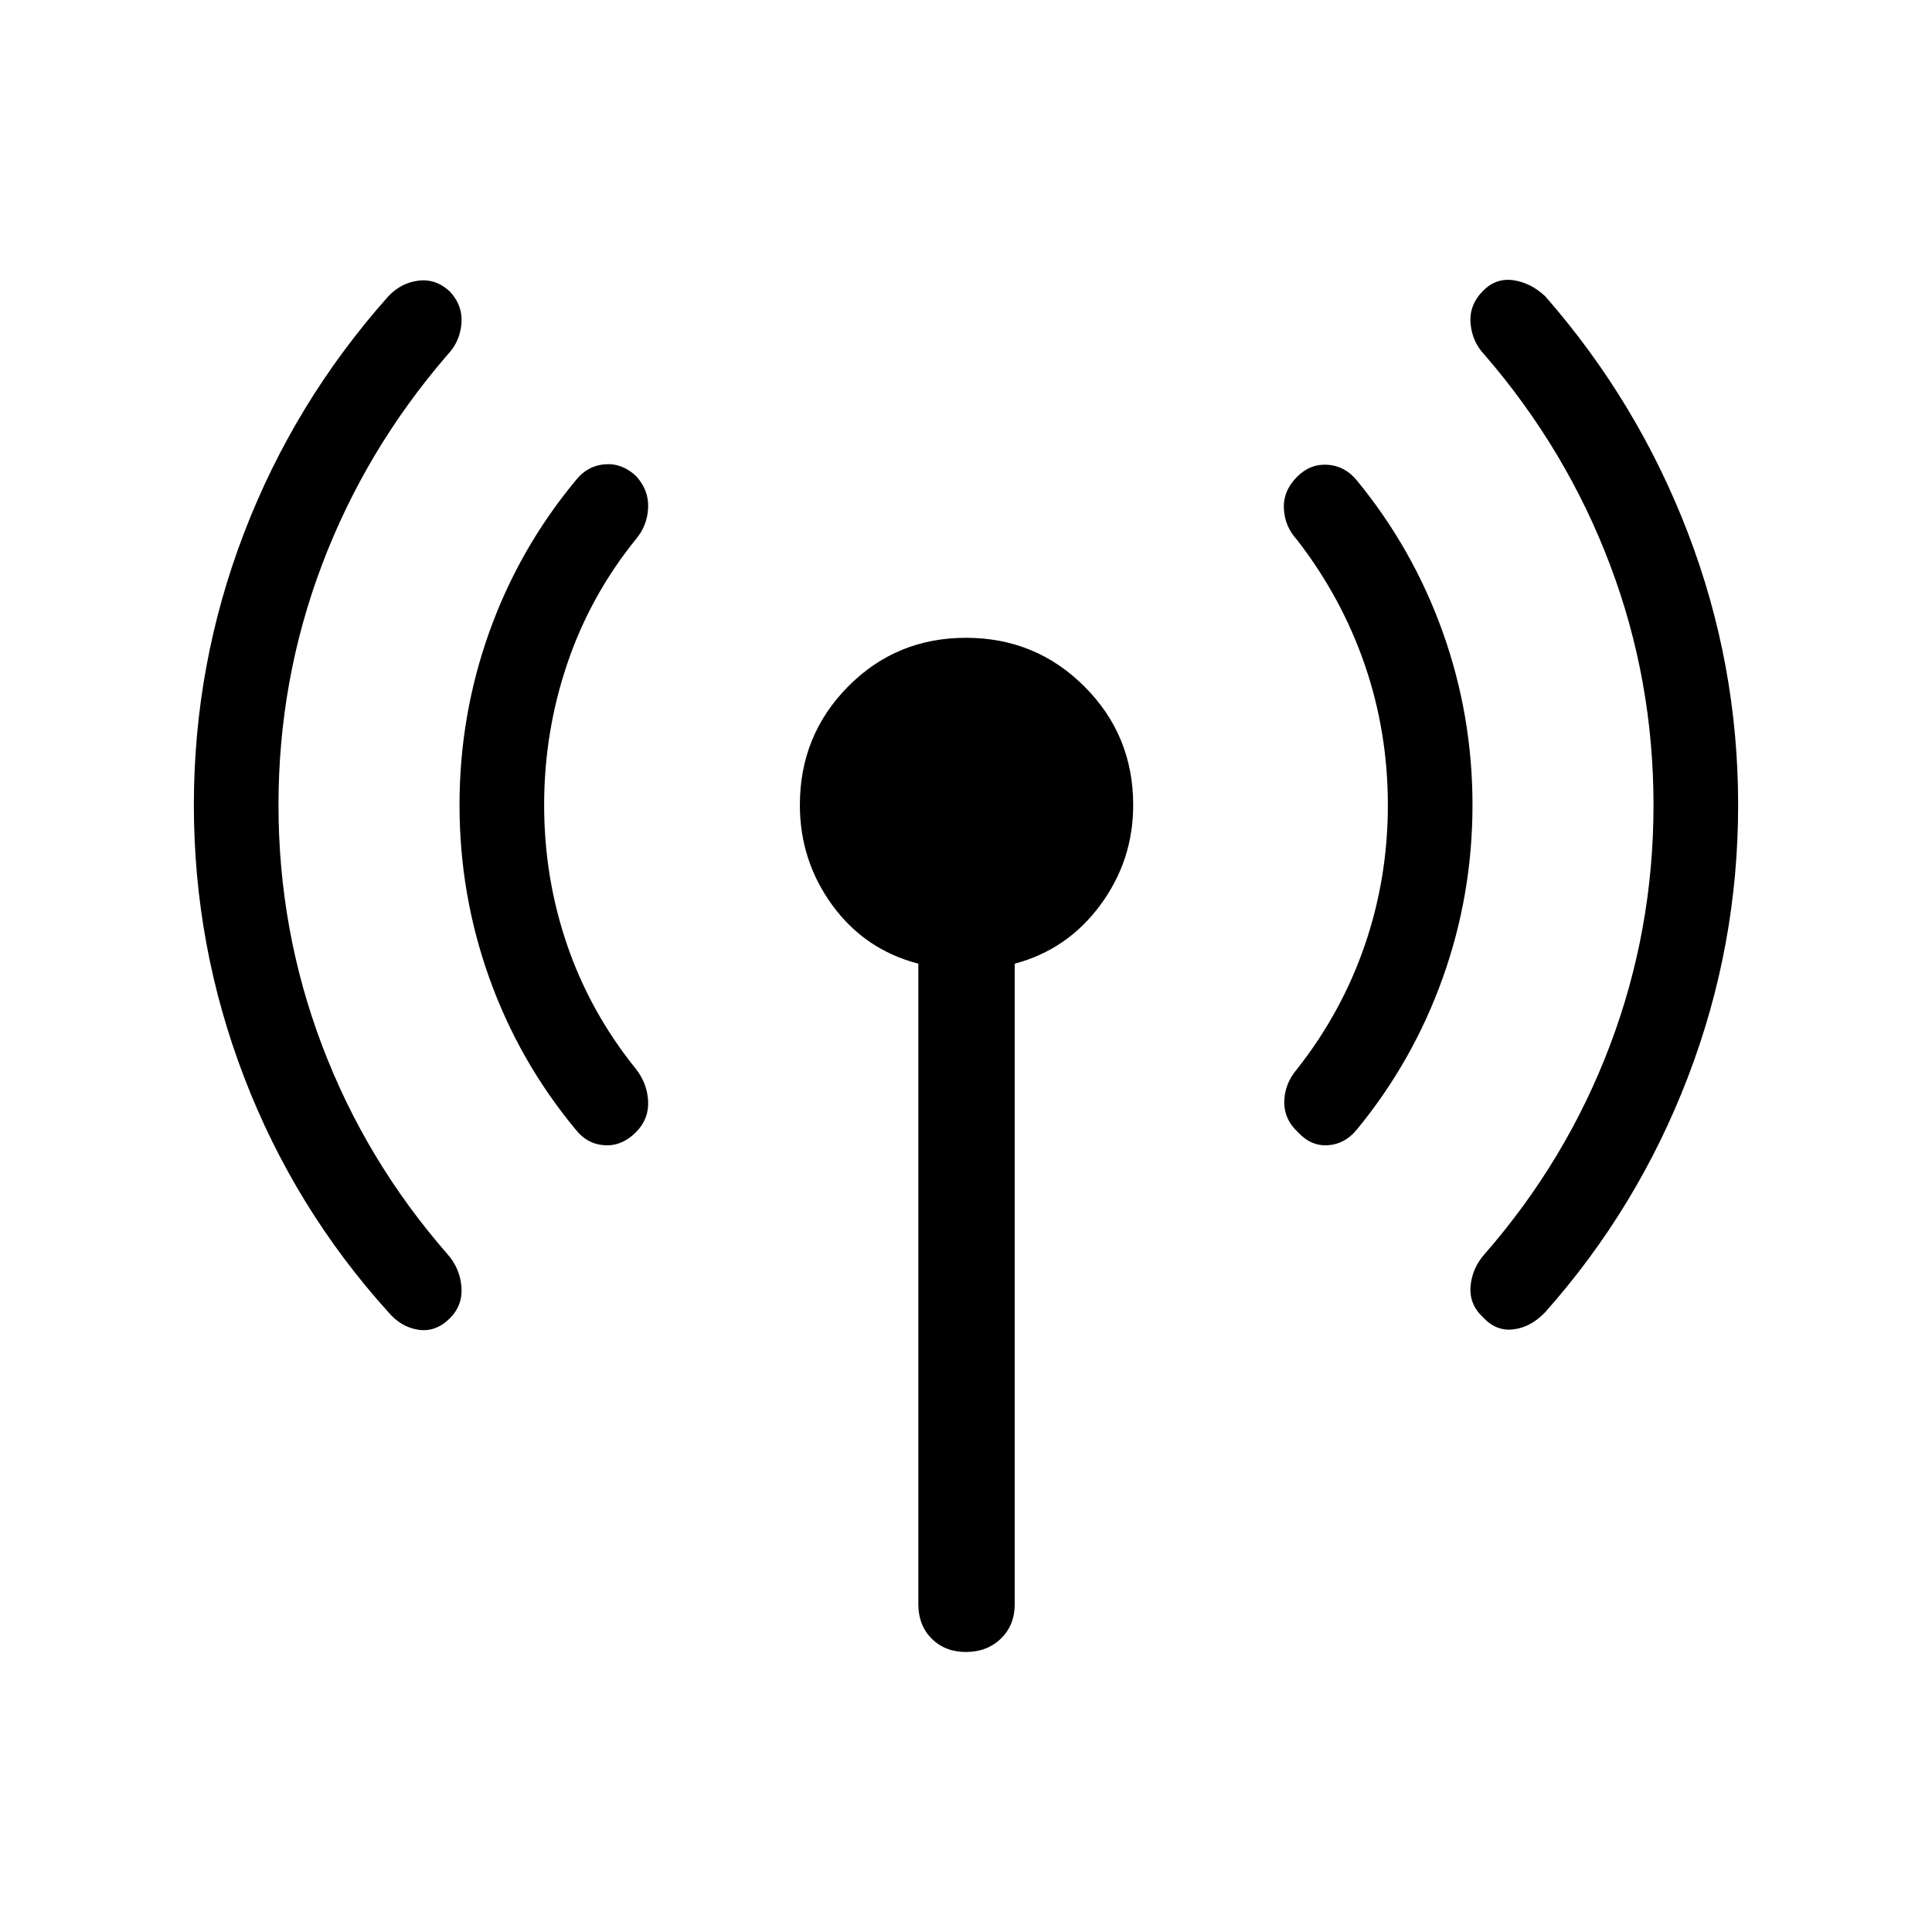 <svg xmlns="http://www.w3.org/2000/svg" height="40" viewBox="0 -960 960 960" width="40"><path d="M138.38-560q0 62.23 21.61 119.36 21.6 57.13 62.22 103.67 6.29 7.03 7.07 16.26.77 9.24-5.73 15.74-7.02 7.02-15.68 5.71-8.65-1.3-14.95-8.79-46.68-51.68-71.63-116.74Q96.33-489.85 96.33-560t24.96-135.21q24.95-65.06 71.63-117.52 6.3-6.71 14.95-7.81 8.66-1.1 15.68 5.4 6.5 7.02 5.73 16.05-.78 9.03-7.07 15.54-40.62 47.06-62.22 104.19-21.61 57.13-21.61 119.36Zm132 0q0 36.3 11.47 69.67 11.46 33.37 34.14 61.5 5.65 7.2 6.06 16.07.41 8.88-6.09 15.38-7.02 7.02-15.65 6.44-8.62-.57-14.27-7.8-28.1-33.88-42.9-75.27-14.81-41.4-14.81-85.99 0-44.59 14.81-85.99 14.8-41.39 42.9-75.27 5.65-7.23 14.27-8.01 8.63-.78 15.65 5.72 6.5 7.02 6.09 15.9-.41 8.87-6.06 15.55-22.68 28.06-34.14 61.93-11.47 33.87-11.47 70.17Zm185.94 397.18v-318.33q-26.64-6.94-42.76-29.08-16.11-22.14-16.11-49.77 0-34.65 23.95-58.86 23.95-24.22 58.6-24.22 34.65 0 58.86 24.22 24.22 24.21 24.22 58.86 0 27.63-16.38 49.77-16.38 22.14-42.5 29.08v318.33q0 10.42-6.89 17.05-6.89 6.63-17.31 6.63-10.42 0-17.05-6.63-6.63-6.63-6.63-17.05ZM689.62-560q0-36.3-11.47-69.67-11.46-33.37-33.61-62.02-6.18-6.68-6.59-15.55-.41-8.88 6.61-15.9 6.5-6.5 15.13-5.92 8.62.57 14.53 7.8 27.84 33.88 42.64 75.27 14.81 41.4 14.81 85.99 0 44.59-14.81 85.99-14.8 41.39-42.64 75.27-5.91 7.23-14.33 7.8-8.42.58-14.92-6.44-7.02-6.5-6.82-15.38.21-8.87 6.39-16.07 22.15-28.13 33.61-61.5 11.47-33.37 11.47-69.67Zm132 0q0-62.23-21.61-119.36-21.6-57.13-62.22-104.19-6.29-6.51-7.07-15.74-.77-9.24 6.25-16.26 6.5-6.5 15.16-5.19 8.65 1.3 15.73 8.01 45.9 52.46 70.85 117.52 24.96 65.06 24.96 135.21t-24.96 135.21q-24.95 65.06-70.85 116.74-7.08 7.49-15.73 8.59-8.66 1.1-15.16-5.92-7.02-6.5-6.25-15.53.78-9.03 7.07-16.06 40.62-46.54 62.22-103.67 21.61-57.13 21.61-119.36Z"/></svg>
